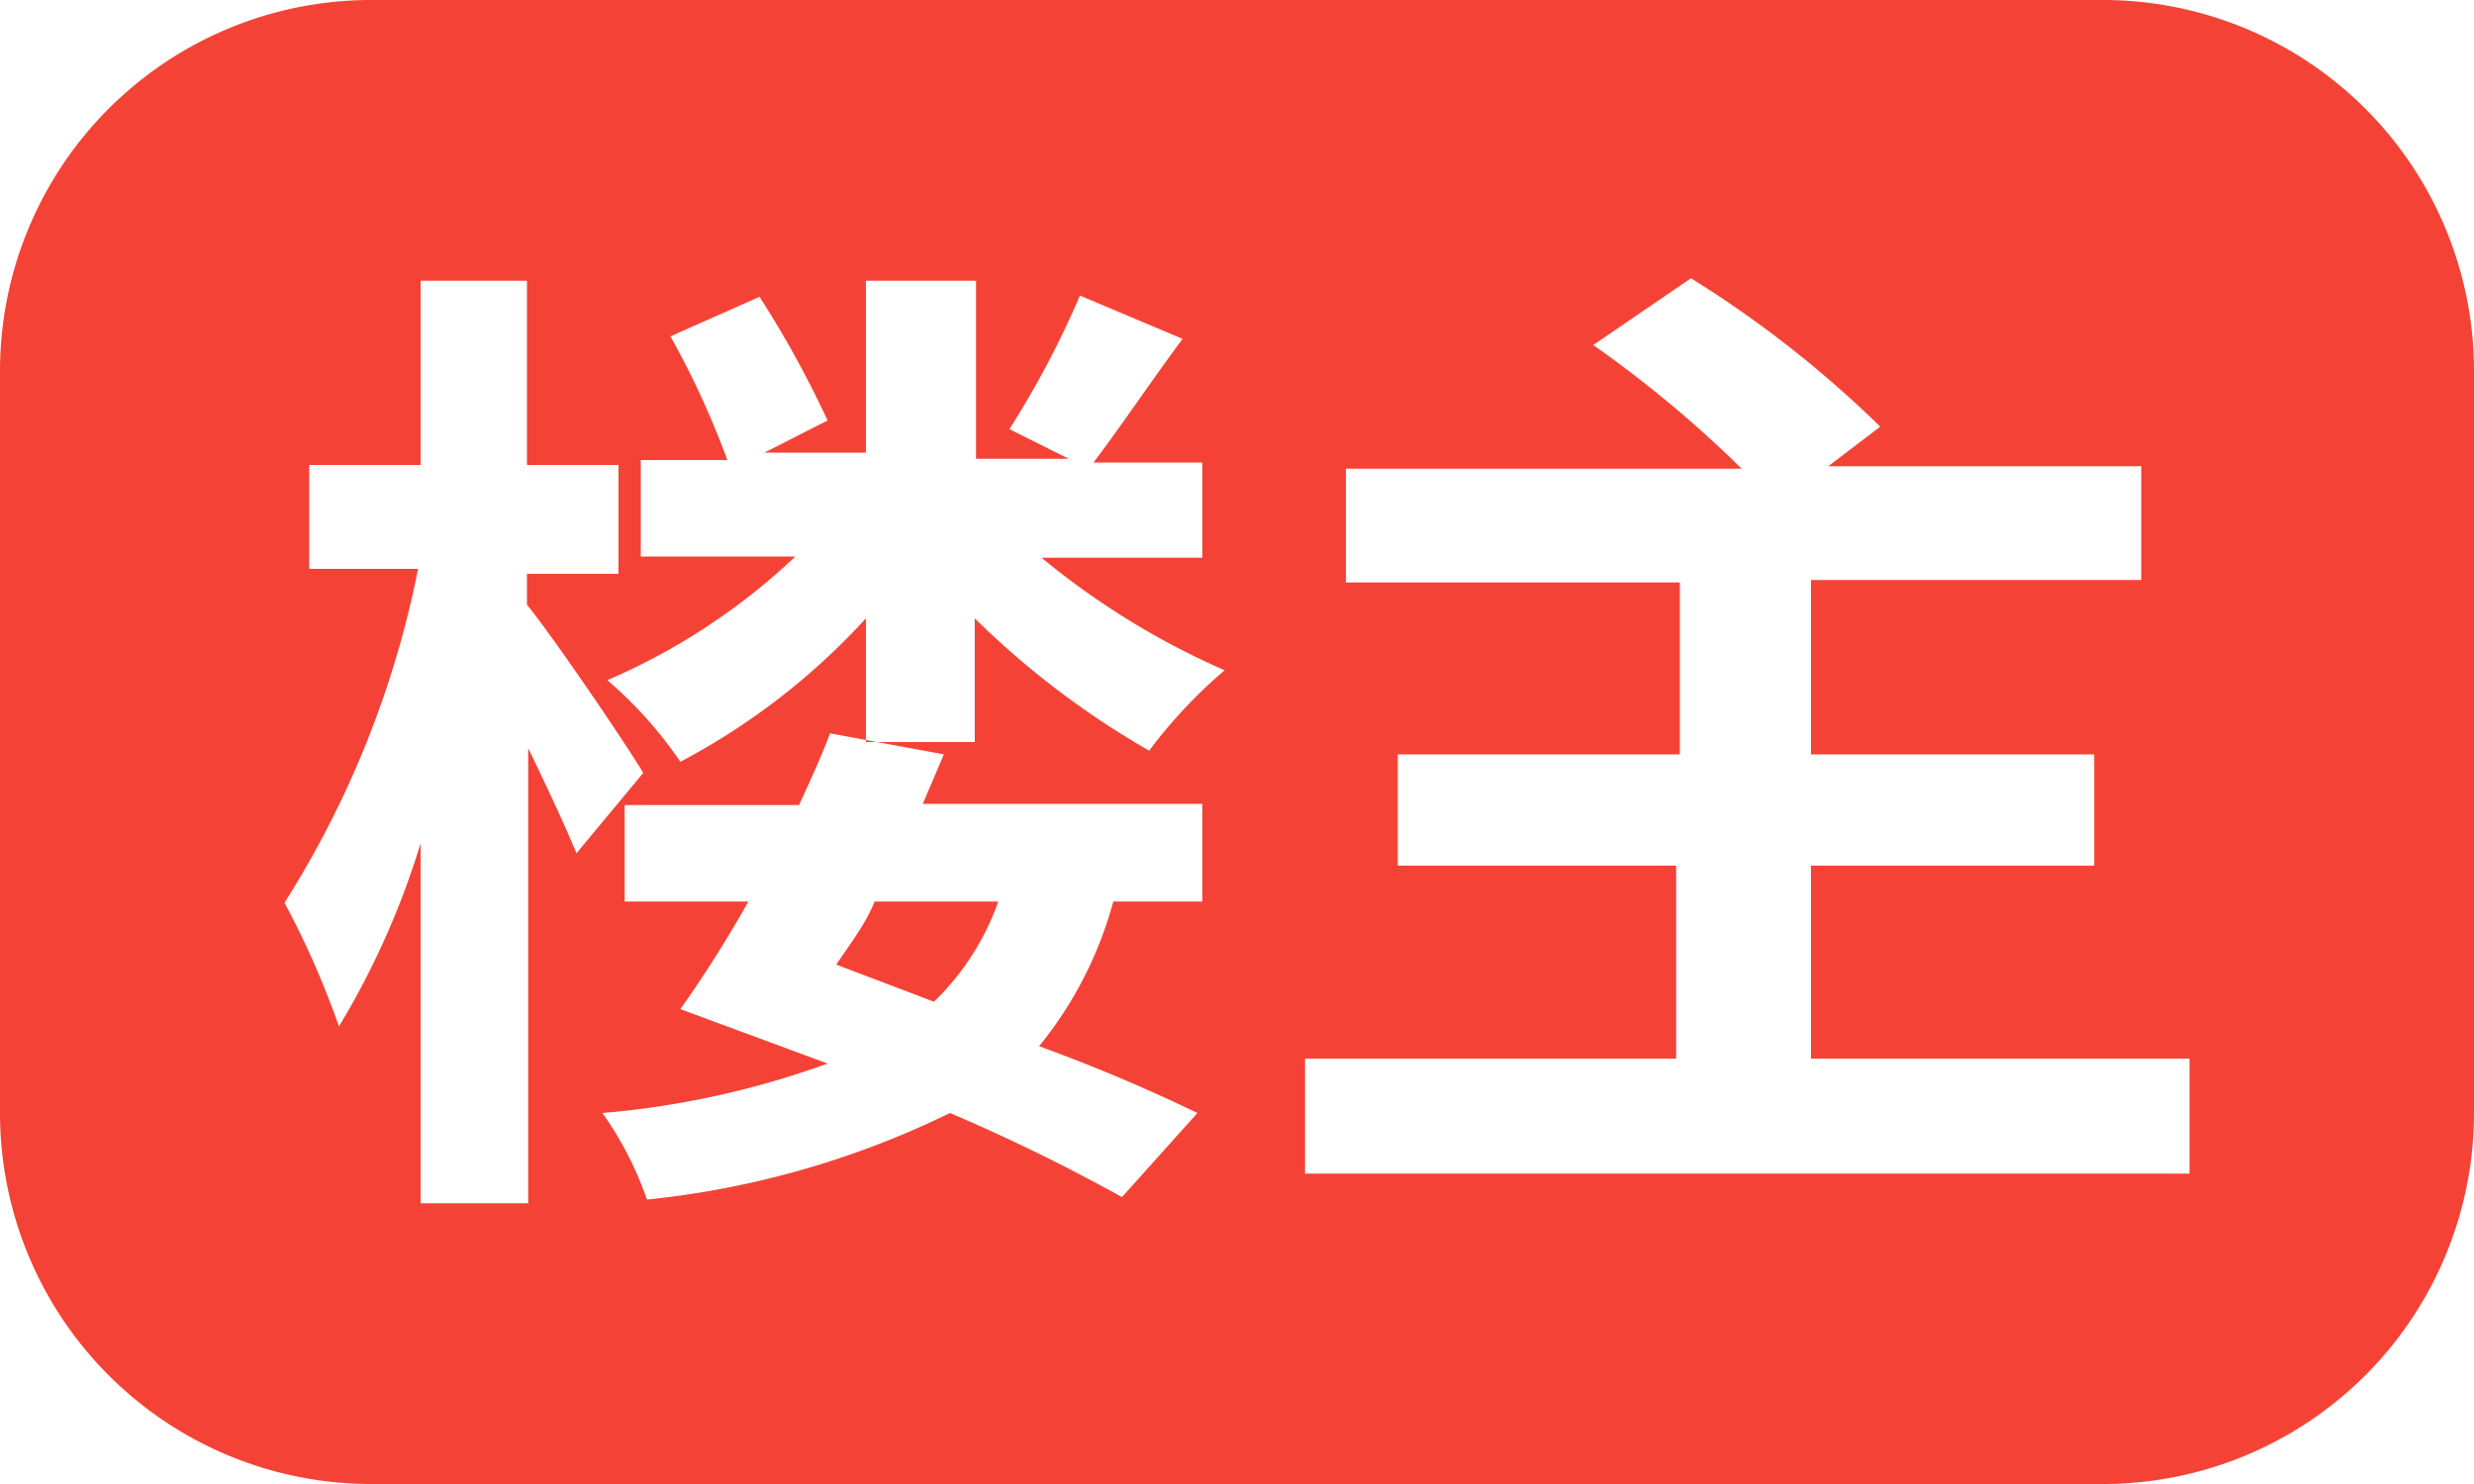 <svg viewBox="0 0 20 12" xmlns="http://www.w3.org/2000/svg"><g fill="#f44336"><path d="m6.76 7.8.79.3a2.09 2.09 0 0 0 .52-.81h-1c-.07.18-.21.36-.31.51z"/><path d="m17 0h-14a3 3 0 0 0 -3 3v6a3 3 0 0 0 3 3h14a3 3 0 0 0 3-3v-6a3 3 0 0 0 -3-3zm-12.73 6.05v3.68h-.87v-2.91a6.56 6.56 0 0 1 -.66 1.48 6.92 6.92 0 0 0 -.44-1 7.93 7.93 0 0 0 1.08-2.7h-.88v-.84h.9v-1.49h.86v1.49h.74v.88h-.74v.25c.22.27.81 1.14.94 1.36l-.54.65c-.09-.22-.24-.54-.39-.85zm5.45 1.24h-.72a3.15 3.15 0 0 1 -.6 1.17 13.68 13.68 0 0 1 1.28.54l-.61.68a15 15 0 0 0 -1.39-.68 7.25 7.25 0 0 1 -2.45.7 2.77 2.77 0 0 0 -.36-.7 7.06 7.06 0 0 0 1.82-.4l-1.19-.44a9.8 9.8 0 0 0 .55-.87h-1v-.78h1.41c.09-.2.18-.39.25-.58l.92.17-.17.4h2.26zm-.43-1.22a6.88 6.88 0 0 1 -1.41-1.07v1h-.88v-1a5.51 5.51 0 0 1 -1.5 1.16 3.36 3.36 0 0 0 -.59-.66 5.2 5.2 0 0 0 1.52-1h-1.25v-.78h.7a6.92 6.92 0 0 0 -.46-1l.72-.32a8.25 8.25 0 0 1 .55 1l-.51.26h.82v-1.39h.89v1.44h.75l-.48-.24a7.42 7.42 0 0 0 .57-1.08l.83.35c-.26.35-.5.71-.72 1h.88v.77h-1.3a6.27 6.27 0 0 0 1.48.91 4 4 0 0 0 -.61.65zm8.41 3.42h-7.15v-.93h3v-1.56h-2.25v-.9h2.28v-1.39h-2.7v-.92h3.2a9.49 9.49 0 0 0 -1.2-1l.79-.54a8.9 8.9 0 0 1 1.53 1.2l-.42.32h2.53v.92h-2.67v1.41h2.29v.9h-2.29v1.56h3.06z"/></g></svg>